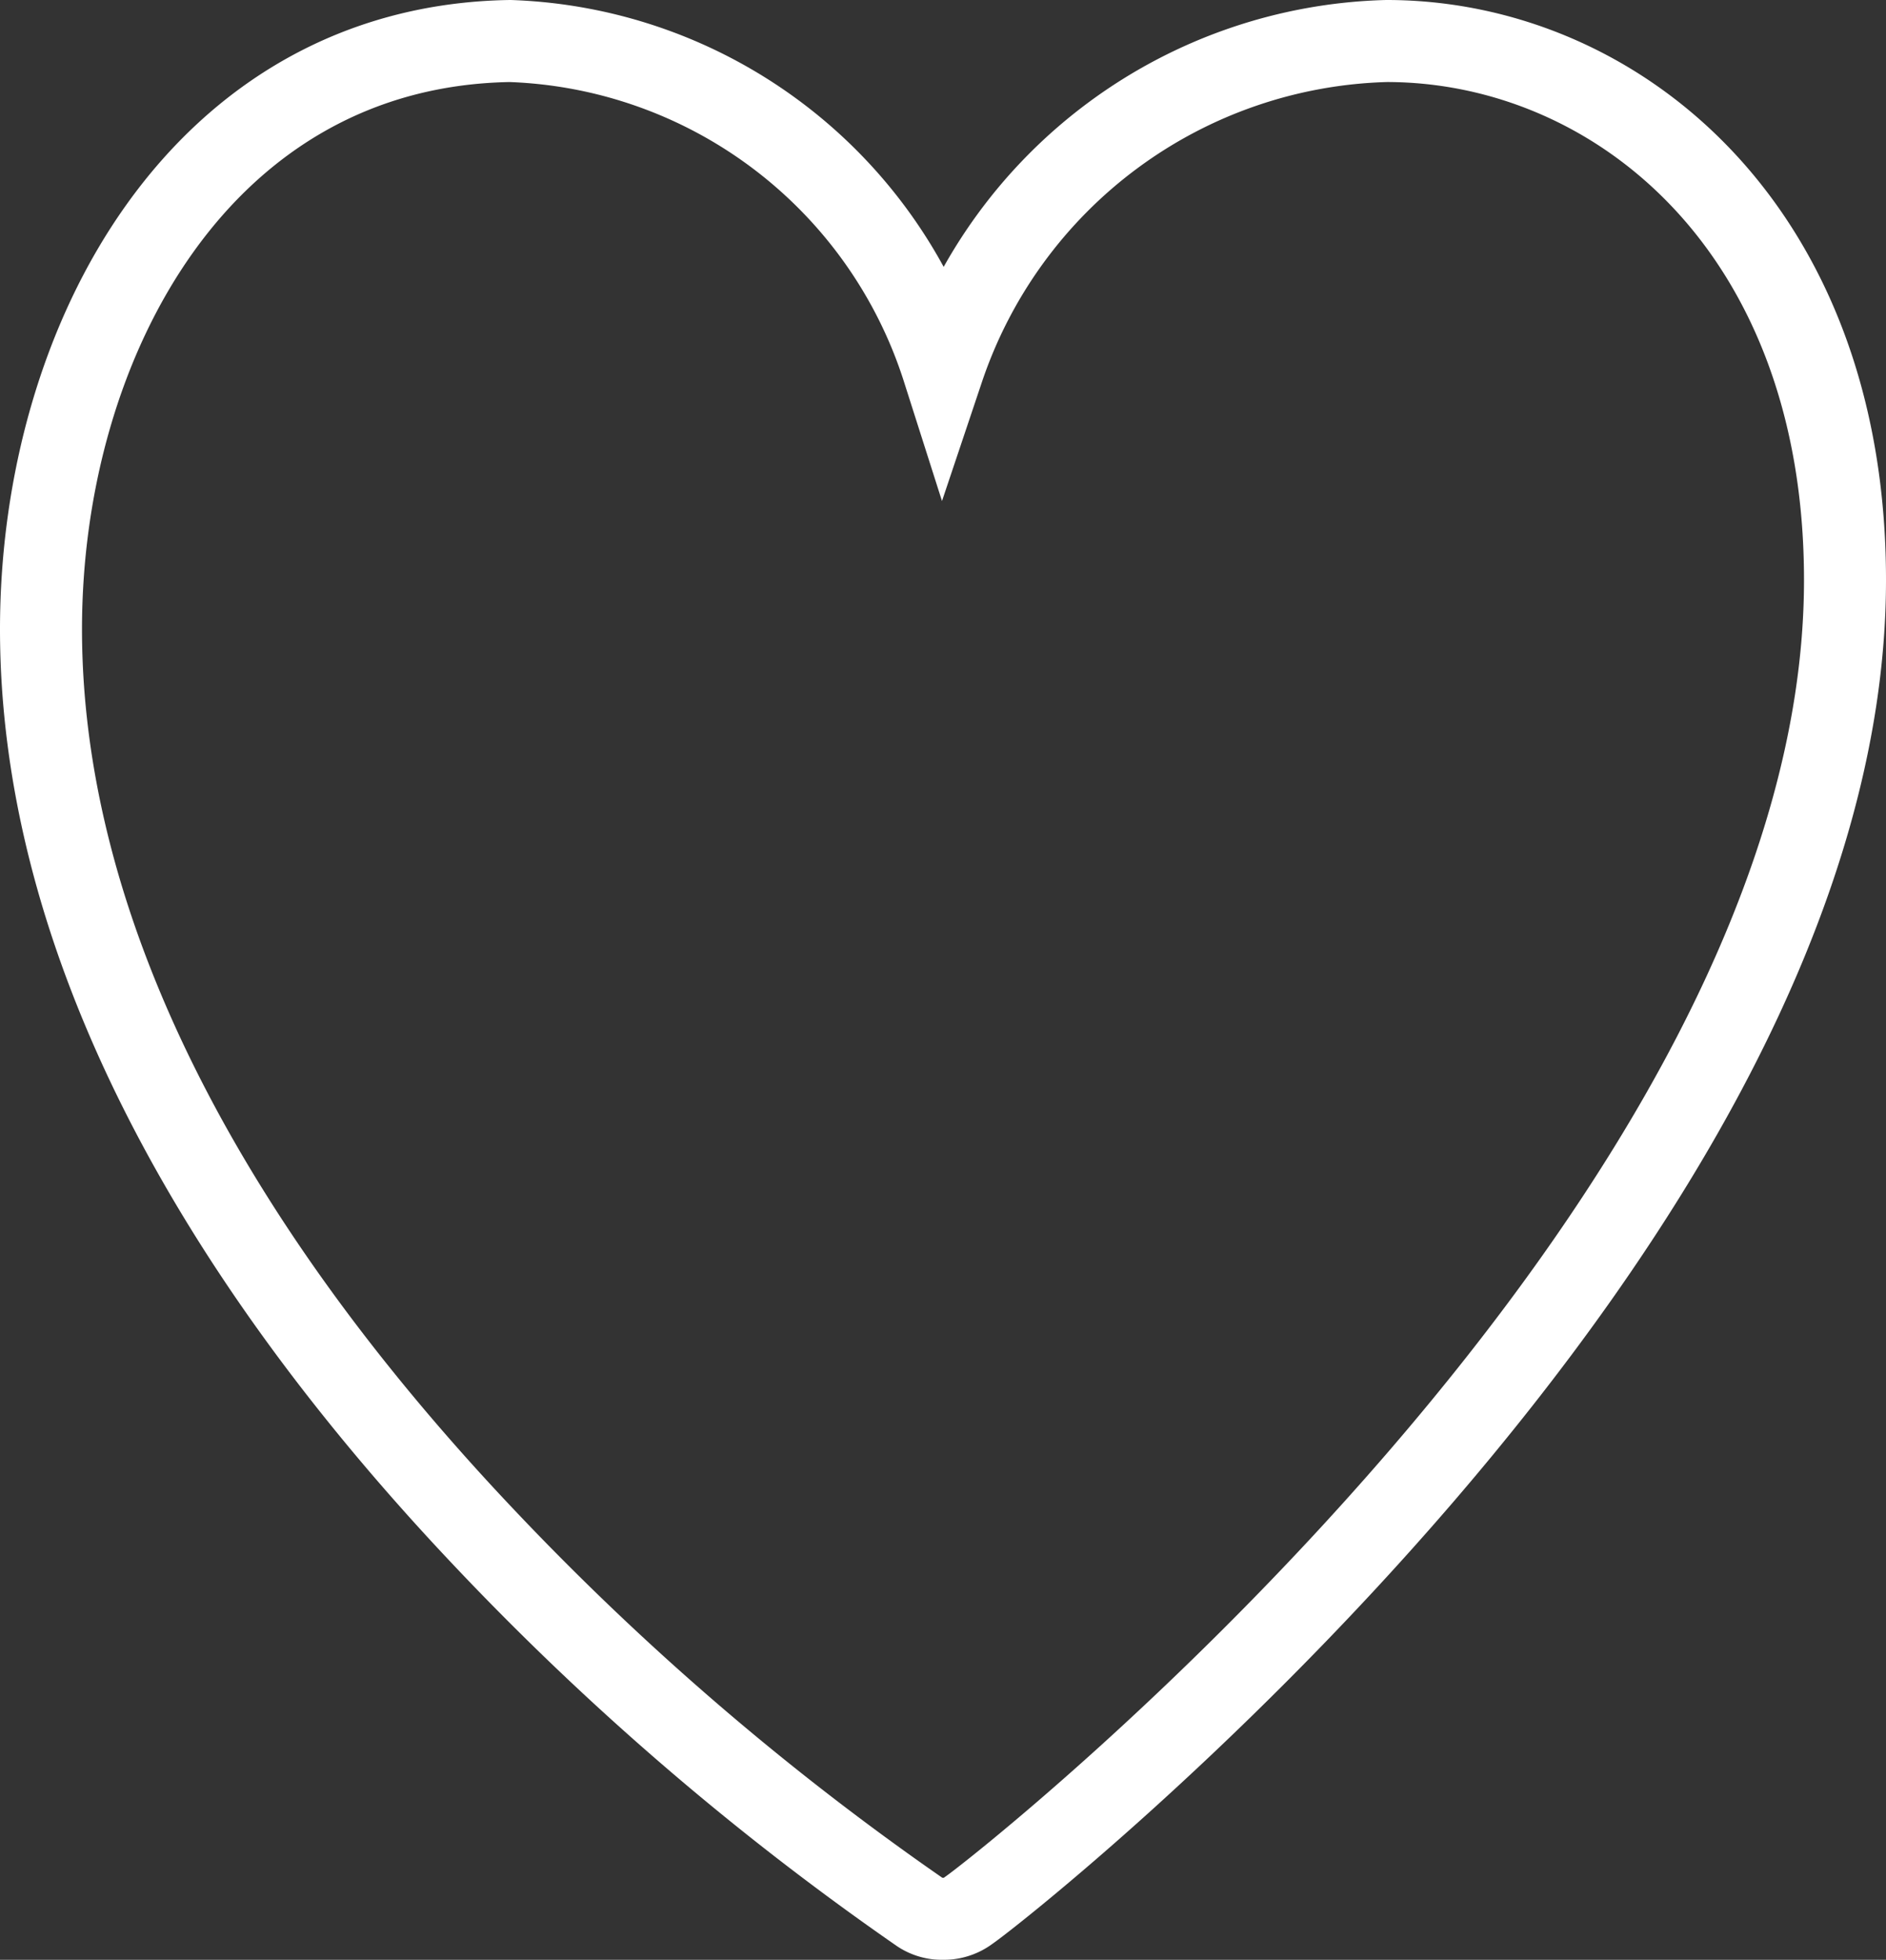 <svg xmlns="http://www.w3.org/2000/svg" viewBox="0 0 23 23.89"><rect x="0" y="0" width="23" height="23.89" fill="#333333" stroke="none"/><defs><style>.cls-1{fill:none;stroke:#fff;stroke-miterlimit:10;}</style></defs><title>heart-border</title><g id="Layer_2" data-name="Layer 2"><g id="Icons"><path class="cls-1" d="M16.91.5a5.87,5.87,0,0,0-5.41,4,5.75,5.75,0,0,0-5.28-4C2.46.56.5,4.14.5,7.67S2.36,15,5.89,18.73a33.82,33.82,0,0,0,5.33,4.58.48.48,0,0,0,.28.08.5.5,0,0,0,.31-.1C12.24,23,22.5,14.92,22.5,7.07,22.5,2.76,19.69.5,16.91.5Z"/></g></g></svg>